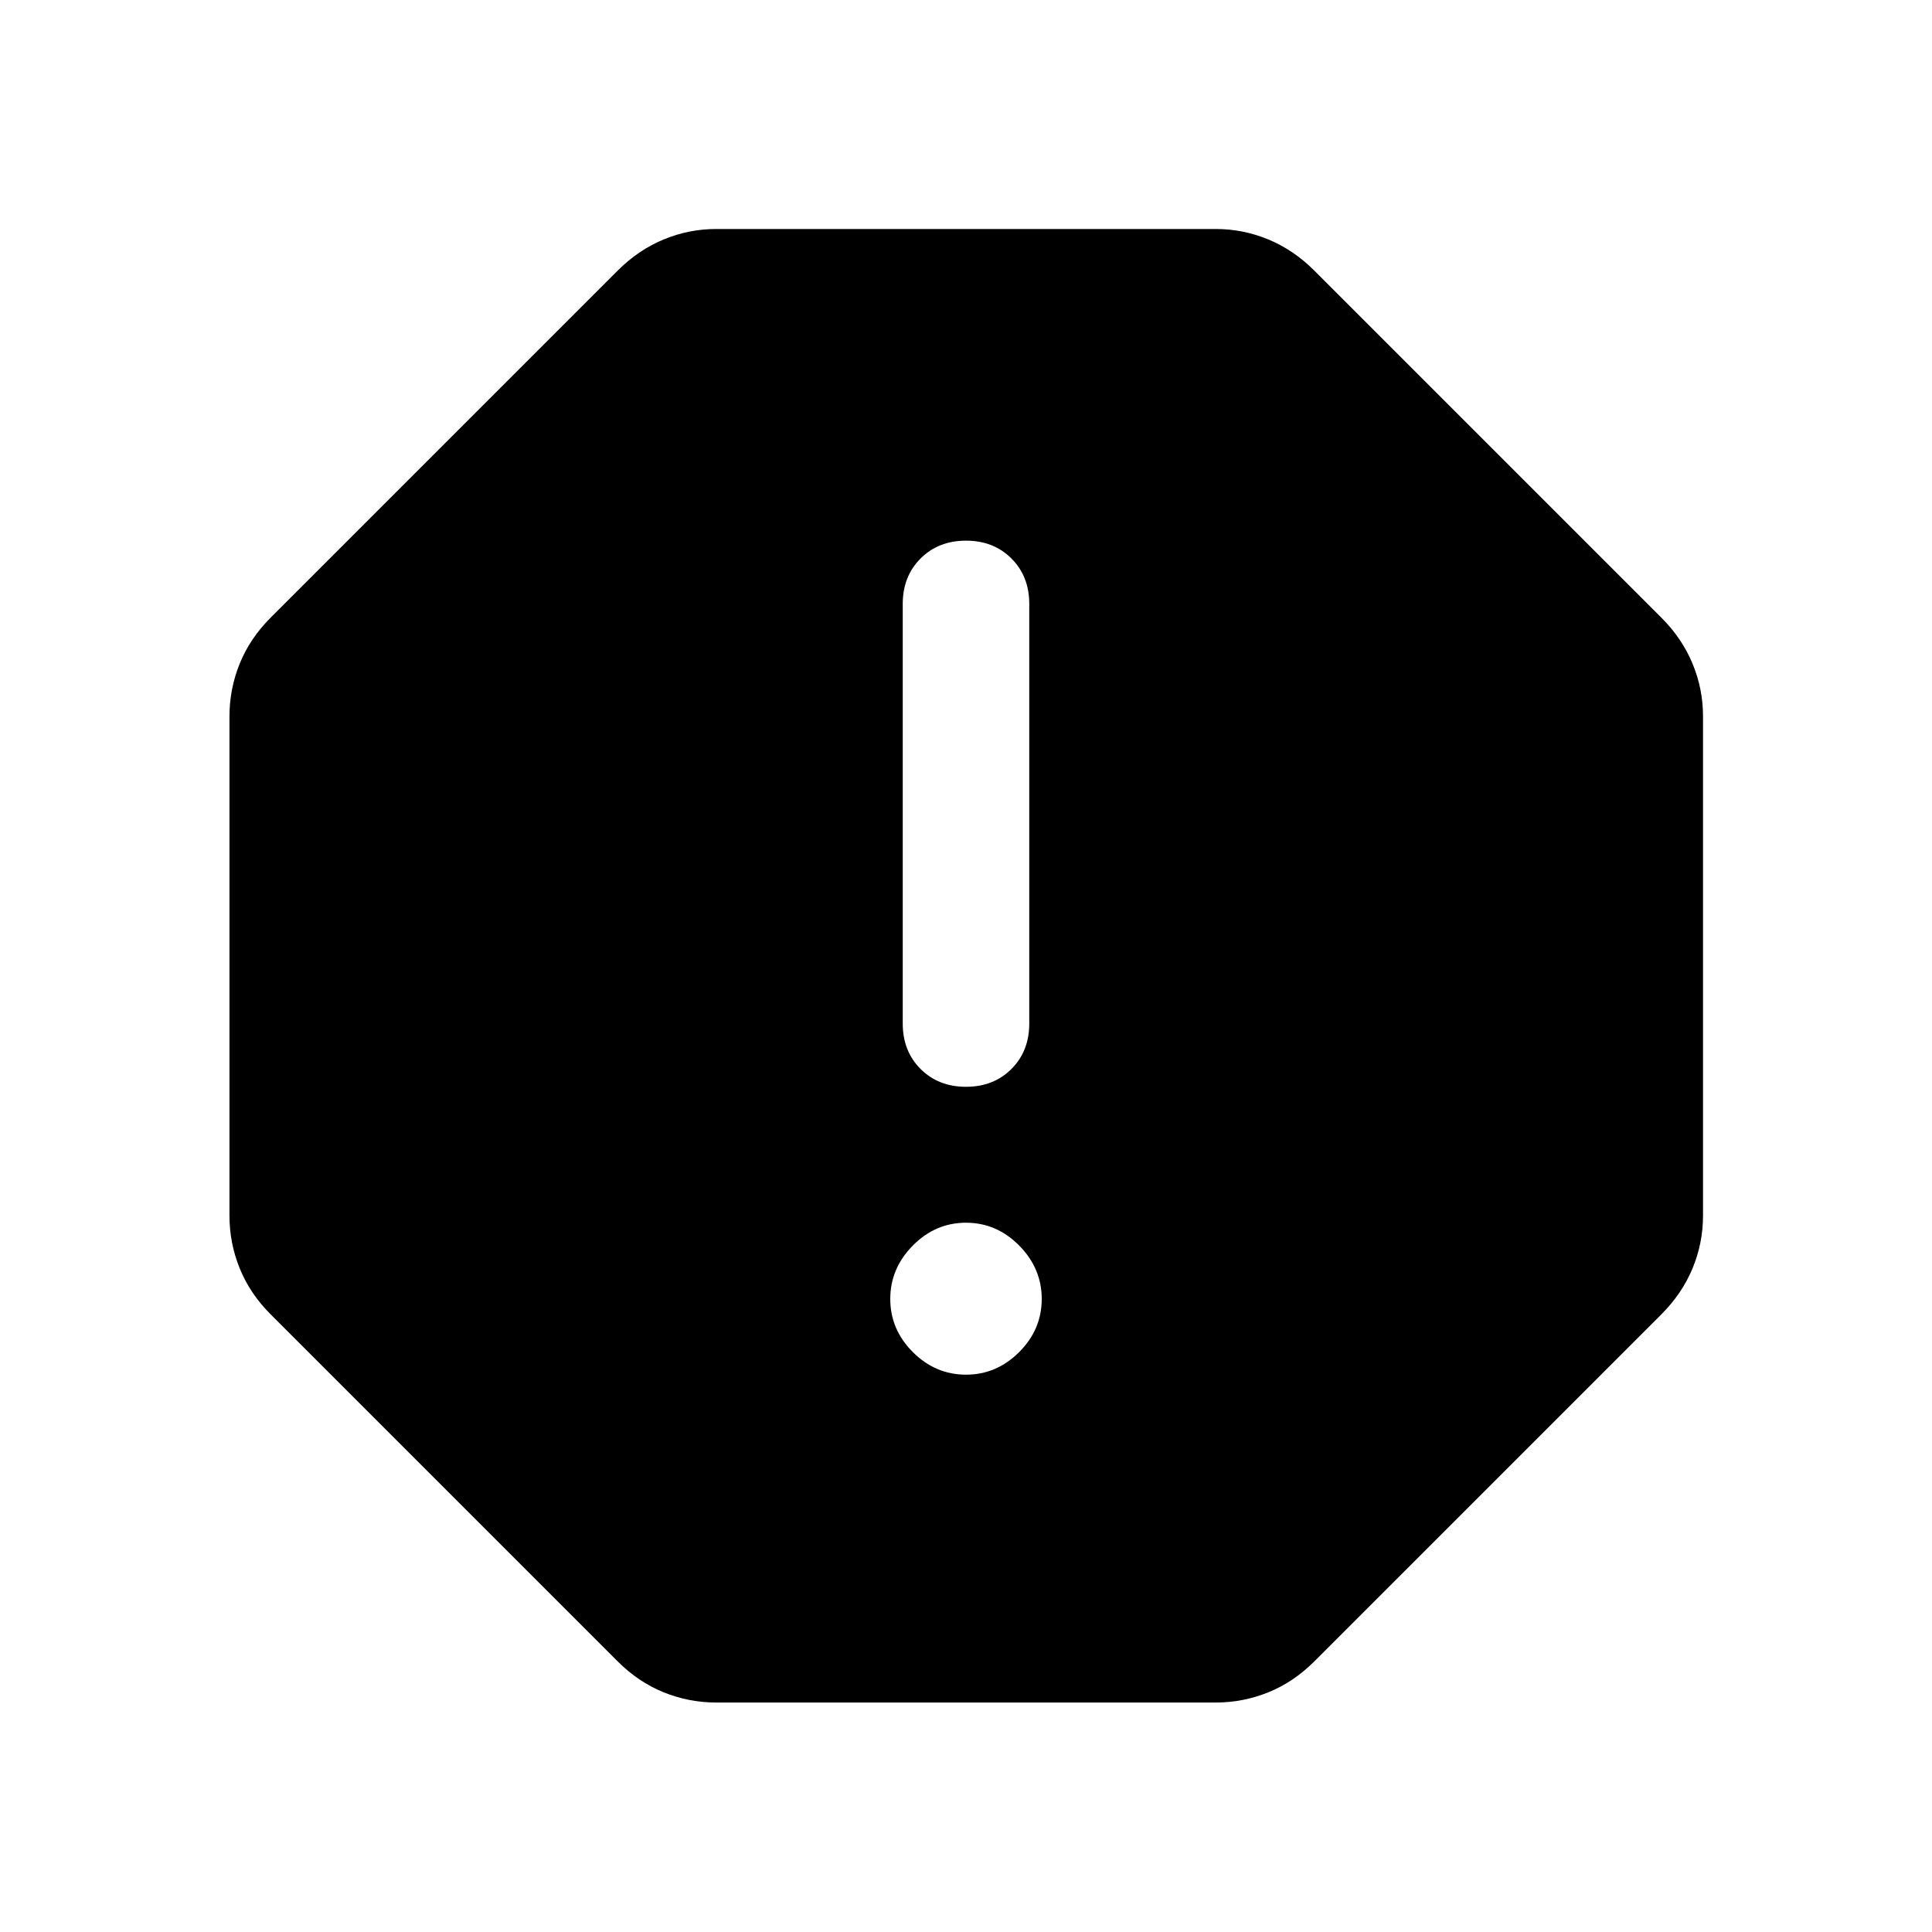 <svg xmlns="http://www.w3.org/2000/svg" width="48" height="48" viewBox="0 96 960 960"><path d="M355.957 941.978q-13.674 0-26.229-5.097-12.554-5.098-22.75-15.294L134.413 749.022q-10.196-10.196-15.294-22.75-5.097-12.555-5.097-26.229V451.957q0-13.674 5.097-26.229 5.098-12.554 15.294-22.75l172.565-172.565q10.196-10.196 22.75-15.413 12.555-5.218 26.229-5.218h248.086q13.674 0 26.229 5.218 12.554 5.217 22.75 15.413l172.565 172.565q10.196 10.196 15.413 22.75 5.218 12.555 5.218 26.229v248.086q0 13.674-5.218 26.229-5.217 12.554-15.413 22.75L653.022 921.587q-10.196 10.196-22.75 15.294-12.555 5.097-26.229 5.097H355.957ZM480 779.065q15.196 0 26.413-11.217 11.217-11.218 11.217-26.413 0-15.196-11.217-26.533-11.217-11.337-26.413-11.337t-26.413 11.337q-11.217 11.337-11.217 26.533 0 15.195 11.217 26.413 11.217 11.217 26.413 11.217Zm0-143.043q13.717 0 22.576-8.859t8.859-22.576v-208.5q0-13.717-8.859-22.576T480 364.652q-13.717 0-22.576 8.859t-8.859 22.576v208.5q0 13.717 8.859 22.576T480 636.022Z"/></svg>